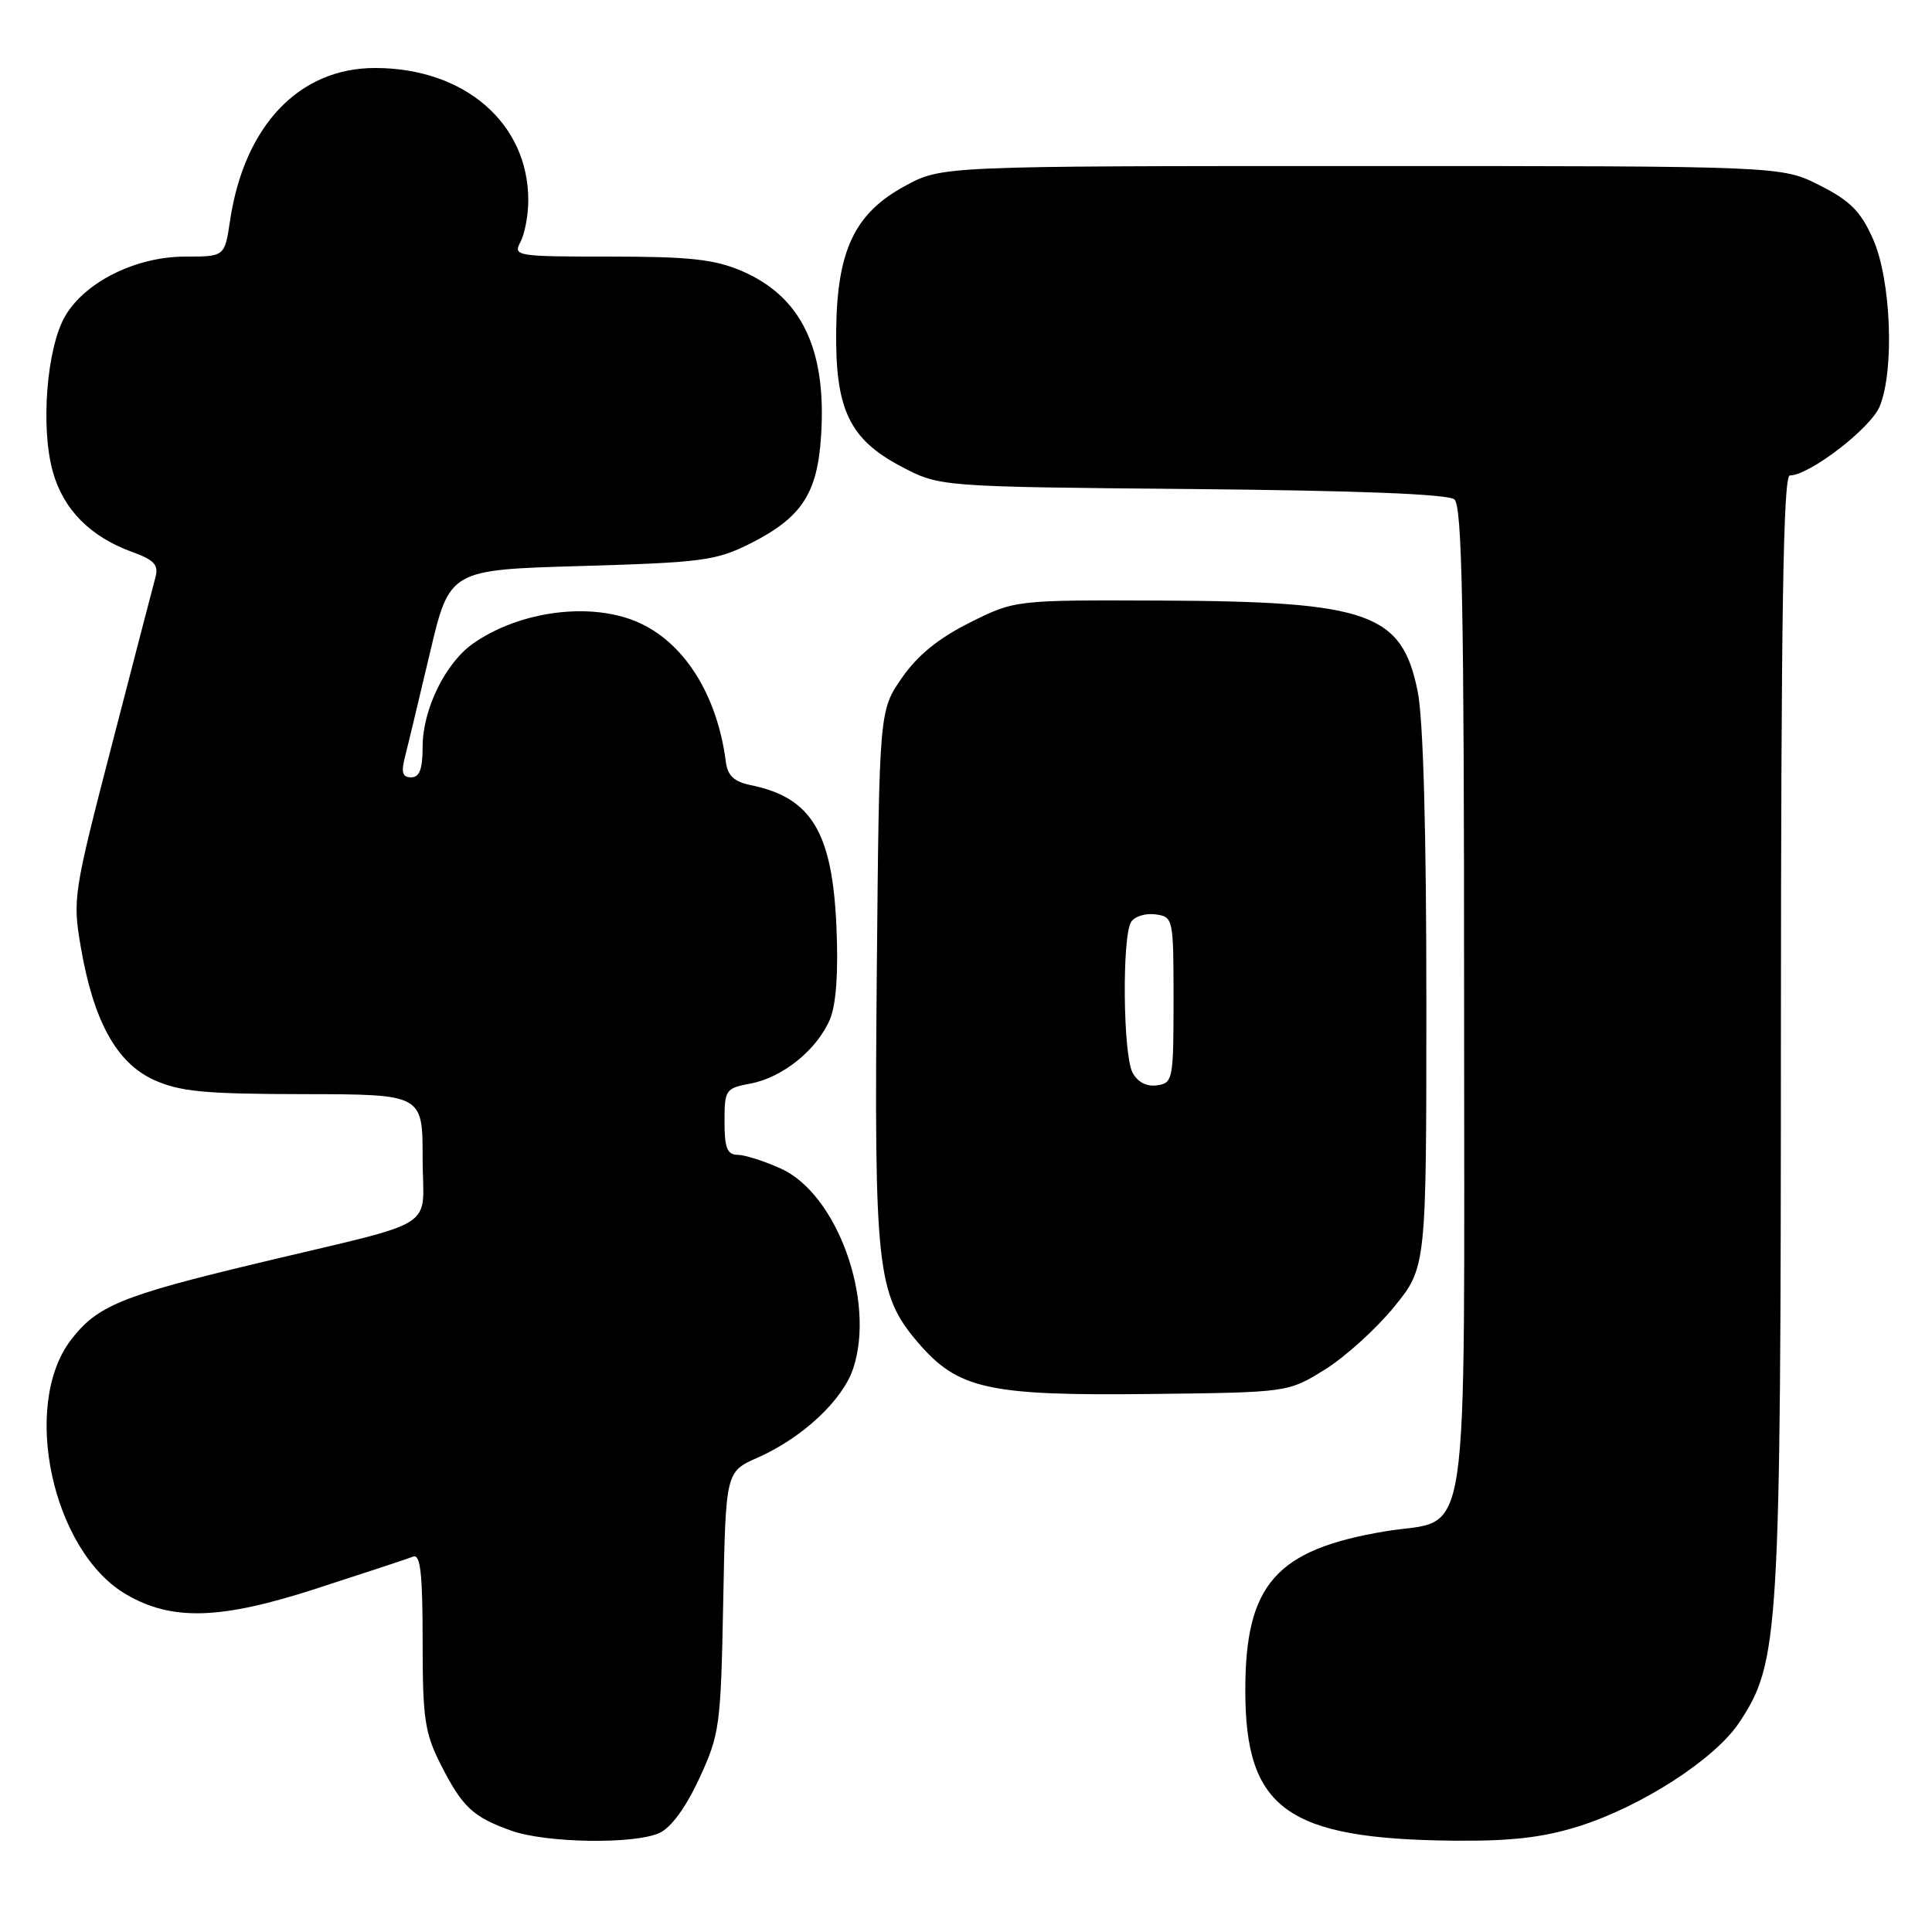 <?xml version="1.0" encoding="UTF-8" standalone="no"?>
<!DOCTYPE svg PUBLIC "-//W3C//DTD SVG 1.1//EN" "http://www.w3.org/Graphics/SVG/1.1/DTD/svg11.dtd" >
<svg xmlns="http://www.w3.org/2000/svg" xmlns:xlink="http://www.w3.org/1999/xlink" version="1.1" viewBox="0 0 256 256">
 <g >
 <path fill="currentColor"
d=" M 87.37 242.88 C 88.93 242.17 90.88 239.50 92.67 235.63 C 95.37 229.77 95.51 228.73 95.83 212.26 C 96.16 195.02 96.16 195.02 100.38 193.15 C 106.32 190.53 111.67 185.53 113.06 181.31 C 116.02 172.35 110.92 158.23 103.50 154.86 C 101.30 153.86 98.71 153.03 97.75 153.02 C 96.35 153.00 96.00 152.12 96.00 148.61 C 96.00 144.39 96.14 144.20 99.47 143.57 C 103.74 142.77 108.32 139.04 109.99 135.02 C 110.80 133.06 111.10 128.77 110.83 122.75 C 110.28 110.25 107.51 105.68 99.50 104.04 C 97.28 103.59 96.42 102.79 96.18 100.96 C 95.03 91.97 90.55 84.96 84.30 82.35 C 78.07 79.75 68.83 80.99 62.73 85.24 C 59.03 87.81 56.00 93.99 56.00 98.96 C 56.00 101.91 55.59 103.00 54.48 103.00 C 53.32 103.00 53.13 102.35 53.67 100.25 C 54.06 98.74 55.54 92.55 56.97 86.50 C 59.57 75.50 59.57 75.50 77.03 75.00 C 93.12 74.53 94.89 74.29 99.45 72.00 C 106.23 68.58 108.32 65.39 108.80 57.72 C 109.54 46.24 106.18 39.29 98.27 35.90 C 94.67 34.36 91.38 34.00 80.88 34.00 C 68.39 34.00 67.97 33.93 68.96 32.07 C 69.53 31.00 70.00 28.51 70.00 26.53 C 70.00 16.32 61.56 9.02 49.72 9.01 C 39.64 8.99 32.36 16.65 30.48 29.25 C 29.77 34.00 29.77 34.00 24.54 34.00 C 18.04 34.00 11.29 37.34 8.64 41.87 C 6.19 46.07 5.35 56.61 7.00 62.51 C 8.41 67.54 11.98 71.14 17.57 73.16 C 20.43 74.20 21.04 74.86 20.60 76.48 C 20.30 77.59 17.70 87.59 14.82 98.71 C 9.73 118.35 9.61 119.11 10.70 125.46 C 12.38 135.29 15.44 140.84 20.39 143.09 C 23.84 144.65 27.05 144.96 40.25 144.98 C 56.00 145.00 56.00 145.00 56.00 153.46 C 56.00 163.24 58.79 161.47 34.00 167.41 C 16.08 171.70 12.84 173.04 9.39 177.56 C 2.76 186.25 6.96 205.57 16.71 211.26 C 22.80 214.82 29.23 214.62 42.00 210.47 C 48.33 208.42 54.06 206.53 54.75 206.26 C 55.71 205.90 56.00 208.53 56.00 217.43 C 56.00 227.76 56.27 229.60 58.42 233.85 C 61.26 239.44 62.66 240.76 67.74 242.57 C 72.36 244.22 84.03 244.40 87.37 242.88 Z  M 209.14 242.01 C 217.48 239.40 227.25 233.09 230.46 228.24 C 235.76 220.23 235.96 216.91 235.98 136.75 C 236.00 81.39 236.29 63.00 237.16 63.00 C 239.74 63.00 247.85 56.77 249.06 53.87 C 251.05 49.06 250.58 37.11 248.20 31.71 C 246.56 28.01 245.19 26.62 241.12 24.56 C 236.07 22.00 236.07 22.00 180.42 22.00 C 124.77 22.00 124.77 22.00 119.90 24.65 C 113.26 28.26 110.93 33.14 110.80 43.70 C 110.66 54.23 112.54 58.19 119.39 61.80 C 124.50 64.50 124.50 64.50 157.96 64.80 C 179.85 65.00 191.86 65.47 192.71 66.17 C 193.74 67.03 194.00 80.41 194.00 132.51 C 194.00 207.82 195.02 200.98 183.48 202.92 C 169.05 205.34 165.00 209.97 165.01 224.00 C 165.01 239.70 170.54 243.68 192.64 243.90 C 200.20 243.97 204.41 243.49 209.14 242.01 Z  M 175.53 181.49 C 178.21 179.83 182.33 176.10 184.70 173.20 C 189.00 167.93 189.00 167.93 189.00 132.63 C 189.00 110.08 188.59 95.27 187.85 91.62 C 185.77 81.25 181.42 79.70 154.00 79.58 C 134.50 79.50 134.50 79.50 128.50 82.50 C 124.34 84.58 121.58 86.83 119.50 89.83 C 116.50 94.17 116.50 94.17 116.18 128.83 C 115.82 168.05 116.21 171.54 121.61 177.86 C 126.94 184.09 130.90 184.96 152.58 184.71 C 170.67 184.50 170.67 184.50 175.53 181.49 Z  M 150.07 142.13 C 148.80 139.77 148.66 124.09 149.88 122.16 C 150.34 121.43 151.80 120.98 153.11 121.16 C 155.46 121.49 155.50 121.67 155.50 132.50 C 155.50 143.04 155.41 143.51 153.32 143.81 C 151.94 144.01 150.74 143.39 150.07 142.13 Z "/>
</g>
</svg>